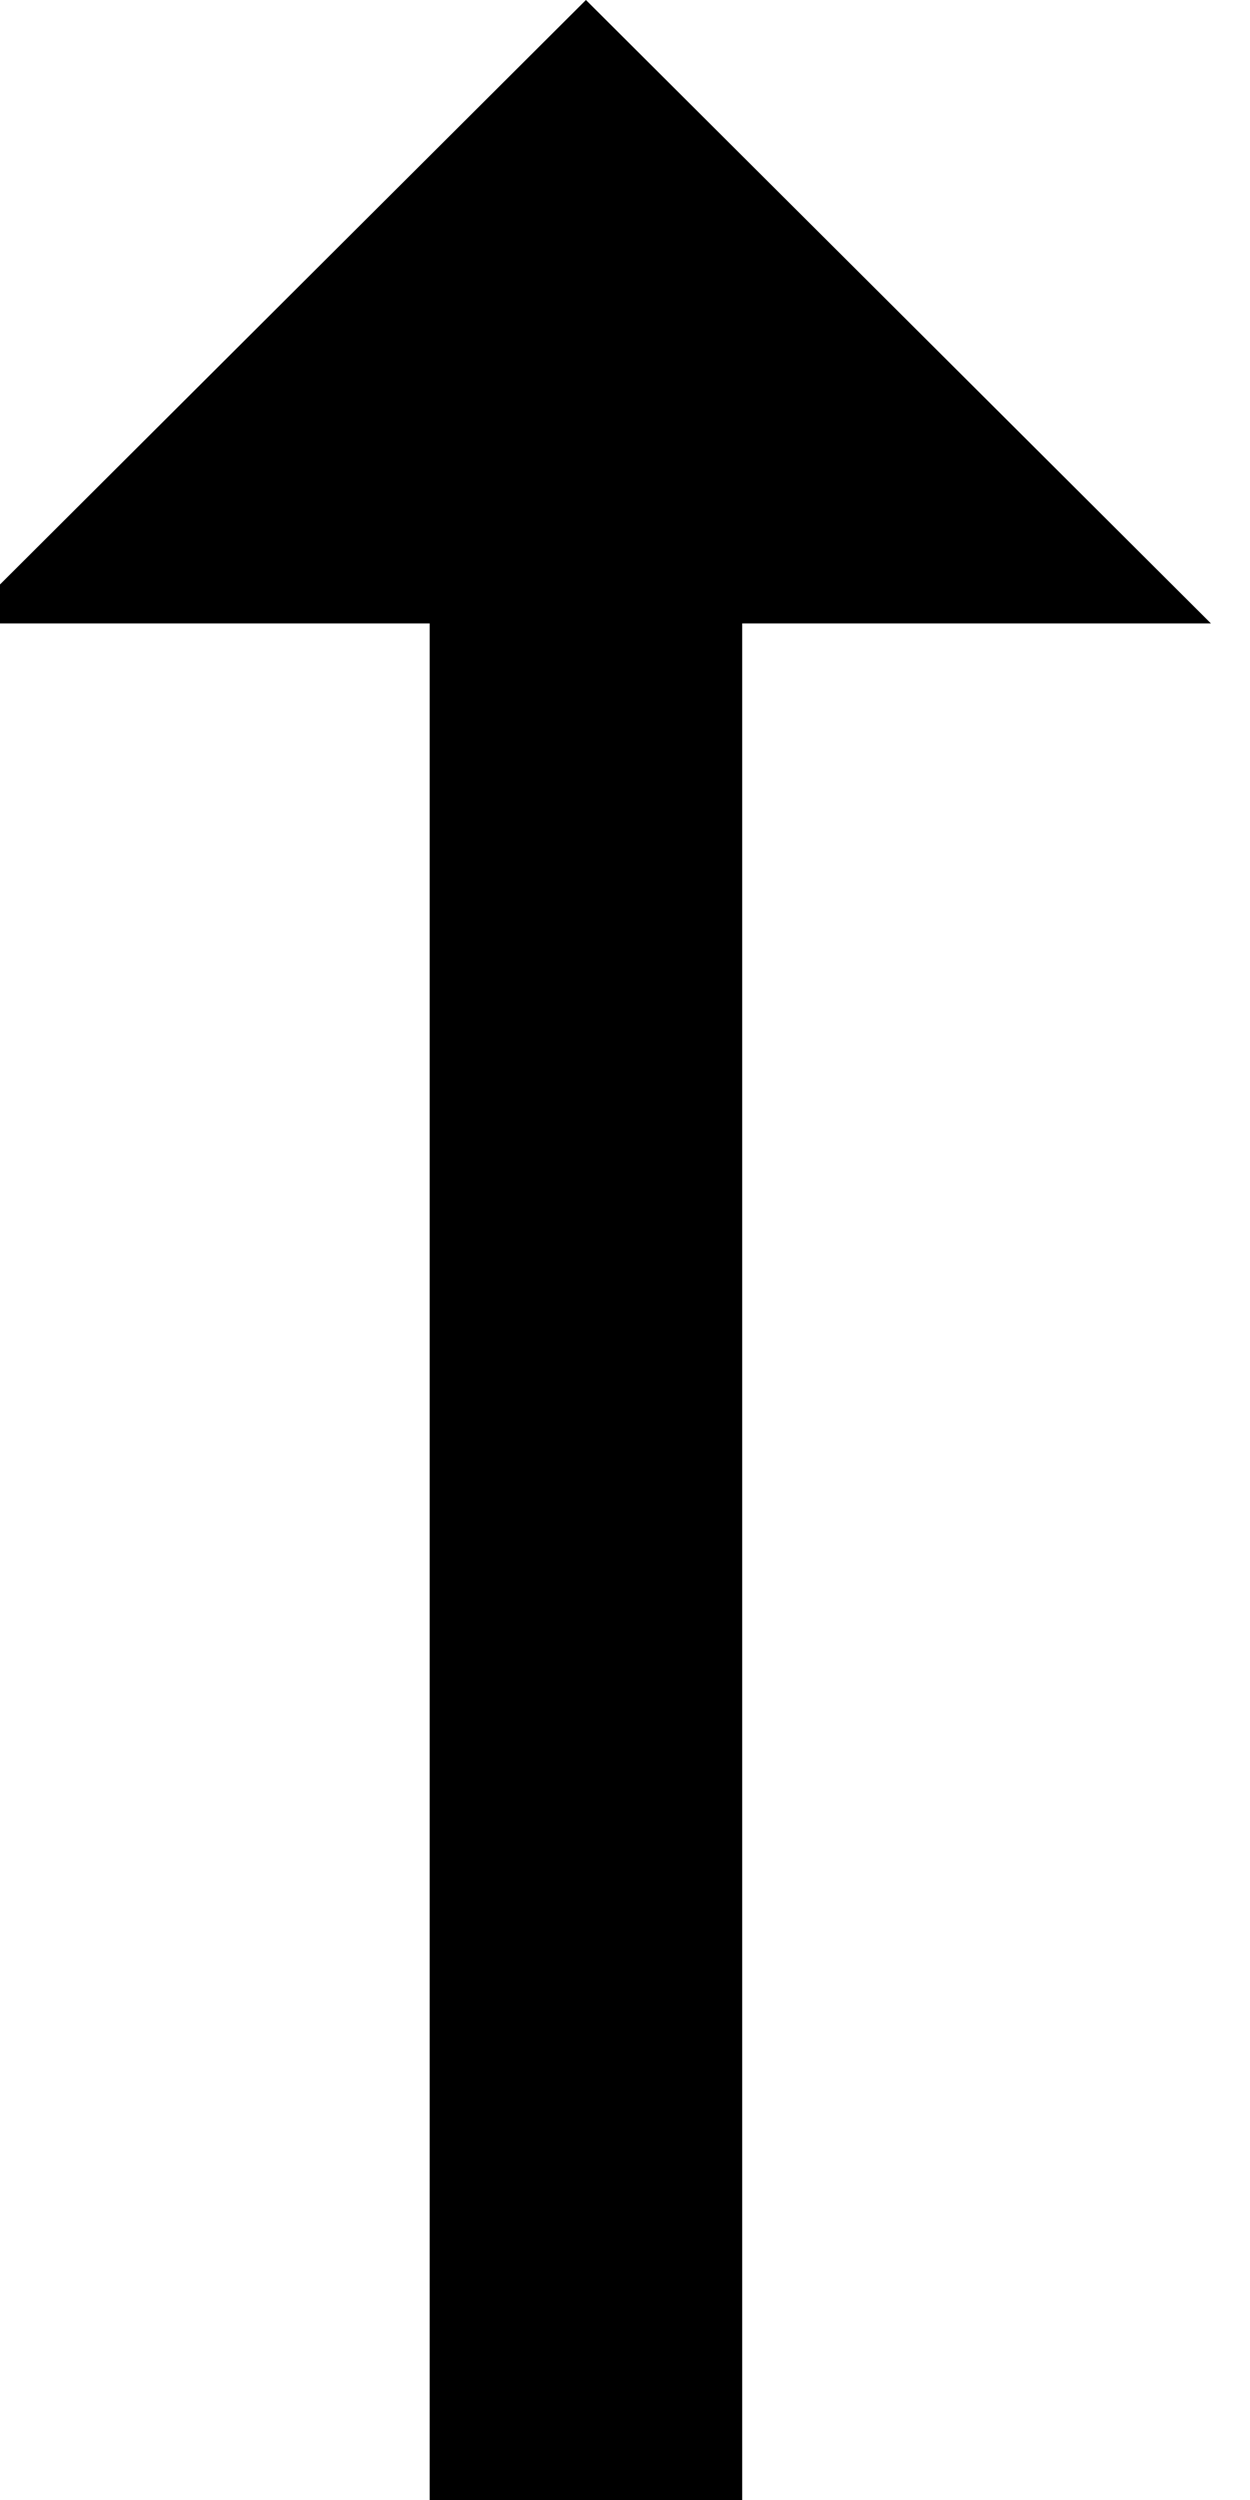 <svg width="32" height="64" xmlns="http://www.w3.org/2000/svg" fill="none">

 <g>
  <title>Layer 1</title>
  <path transform="rotate(-180 15 32)" id="svg_1" fill="black" d="m19,48.04l0,-48.04l-8,0l0,48.04l-12,0l16,15.96l16,-15.96l-12,0z"/>
 </g>
</svg>